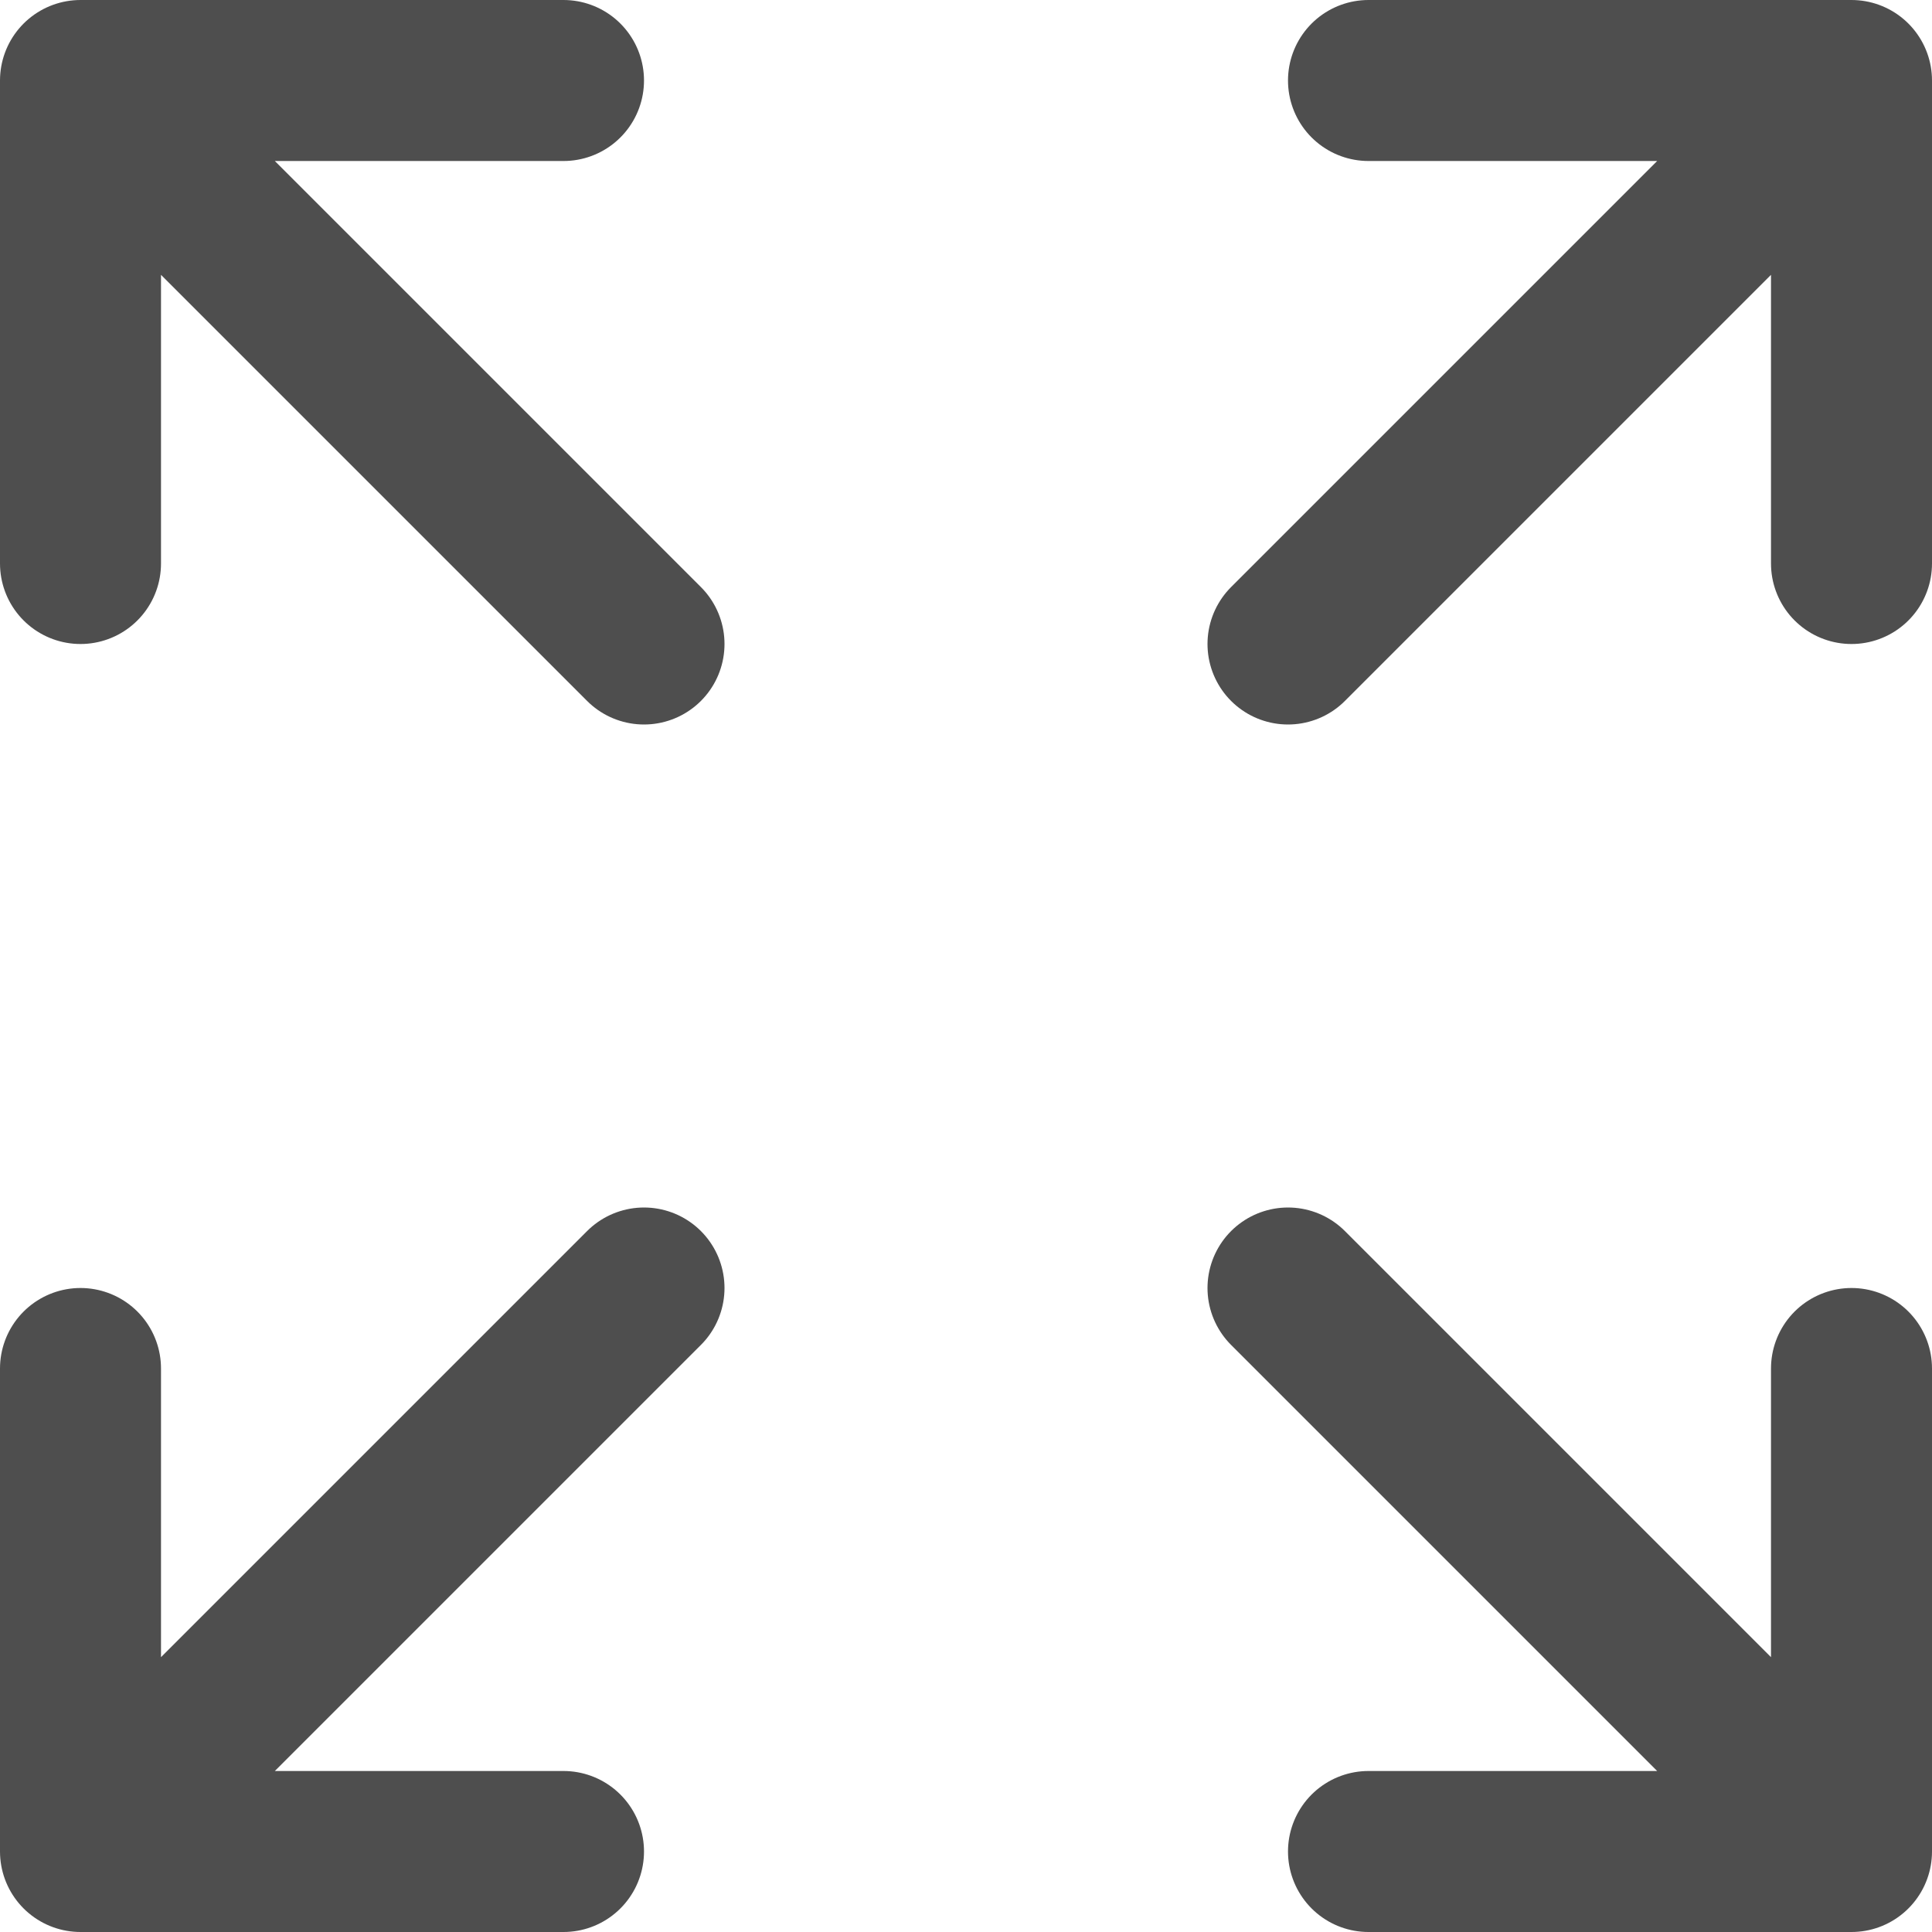 <svg width="18" height="18" viewBox="0 0 18 18" fill="none" xmlns="http://www.w3.org/2000/svg">
<path d="M0.75 0.75V5.25M0.75 0.75H5.25M0.75 0.75L6 6M0.75 17.25V12.75M0.75 17.25H5.25M0.75 17.25L6 12M17.25 0.75L12.75 0.75M17.25 0.75V5.25M17.25 0.75L12 6M17.25 17.25H12.75M17.25 17.25V12.75M17.25 17.25L12 12" stroke="#4E4E4E" stroke-width="1.5" stroke-linecap="round" stroke-linejoin="round"/>
</svg>
